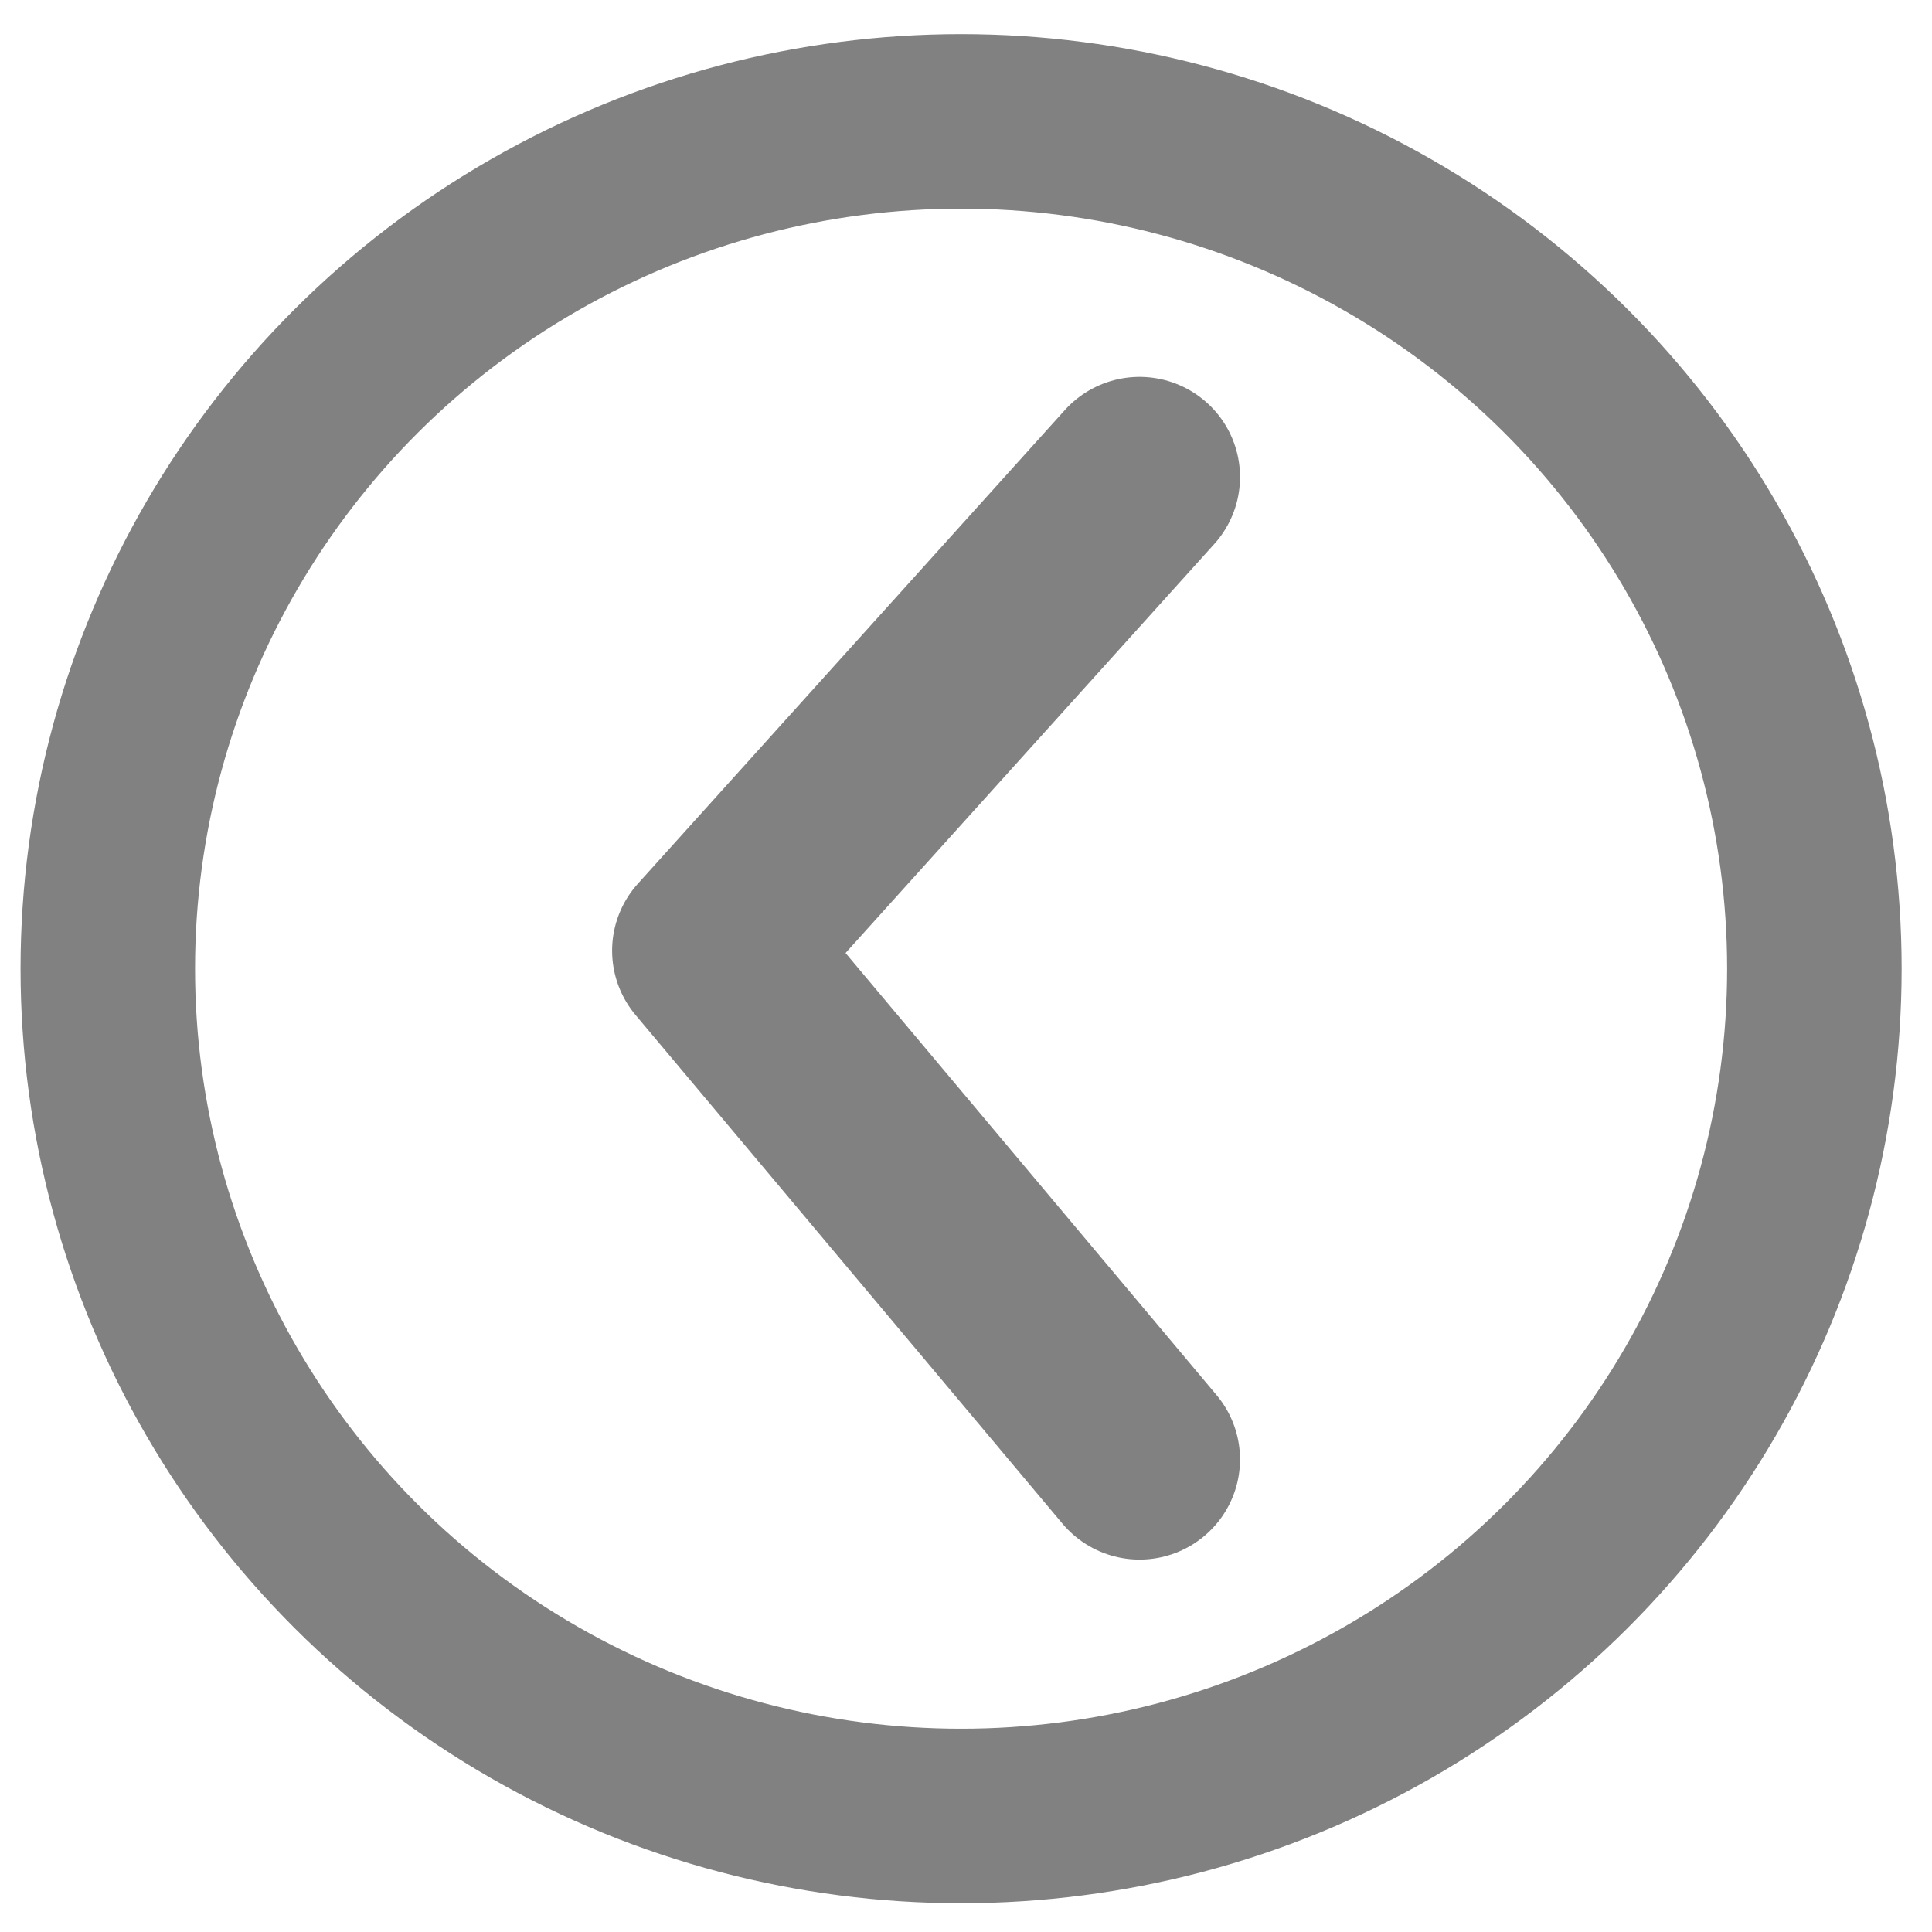 <?xml version="1.0" encoding="UTF-8" standalone="no"?>
<svg
   width="59"
   height="59"
   viewBox="0 0 59 59"
   fill="none"
   version="1.1"
   id="svg4"
   sodipodi:docname="arrow_left.svg"
   inkscape:version="1.1.2 (76b9e6a115, 2022-02-25)"
   xmlns:inkscape="http://www.inkscape.org/namespaces/inkscape"
   xmlns:sodipodi="http://sodipodi.sourceforge.net/DTD/sodipodi-0.dtd"
   xmlns="http://www.w3.org/2000/svg"
   xmlns:svg="http://www.w3.org/2000/svg">
  <defs
     id="defs8" />
  <sodipodi:namedview
     id="namedview6"
     pagecolor="#ffffff"
     bordercolor="#666666"
     borderopacity="1.0"
     inkscape:pageshadow="2"
     inkscape:pageopacity="0.0"
     inkscape:pagecheckerboard="0"
     showgrid="false"
     inkscape:zoom="10.115222"
     inkscape:cx="34.107012"
     inkscape:cy="34.354164"
     inkscape:window-width="1920"
     inkscape:window-height="1016"
     inkscape:window-x="1920"
     inkscape:window-y="27"
     inkscape:window-maximized="1"
     inkscape:current-layer="svg4" />
  <ellipse
     transform="scale(-1,1)"
     stroke="#e2e2e2"
     stroke-width="3"
     id="circle2"
     cx="-29.35"
     cy="29.582"
     style="stroke-width:5.329;stroke-miterlimit:4;stroke-dasharray:none;stroke:#000000;stroke-opacity:0.493"
     rx="26.058"
     ry="25.875" />
  <g
     style="fill:none;stroke:#000000;stroke-width:6.118;stroke-miterlimit:4;stroke-dasharray:none;stroke-opacity:0.493"
     id="g19"
     transform="matrix(-1.003,0,0,1,37.809,11.568)">
    <path
       d="M 3,3 16,17.464 3,33"
       stroke="#e2e2e2"
       stroke-width="5"
       stroke-linecap="round"
       stroke-linejoin="round"
       id="path10"
       style="stroke:#000000;stroke-width:6.118;stroke-miterlimit:4;stroke-dasharray:none;stroke-opacity:0.493" />
  </g>
</svg>
